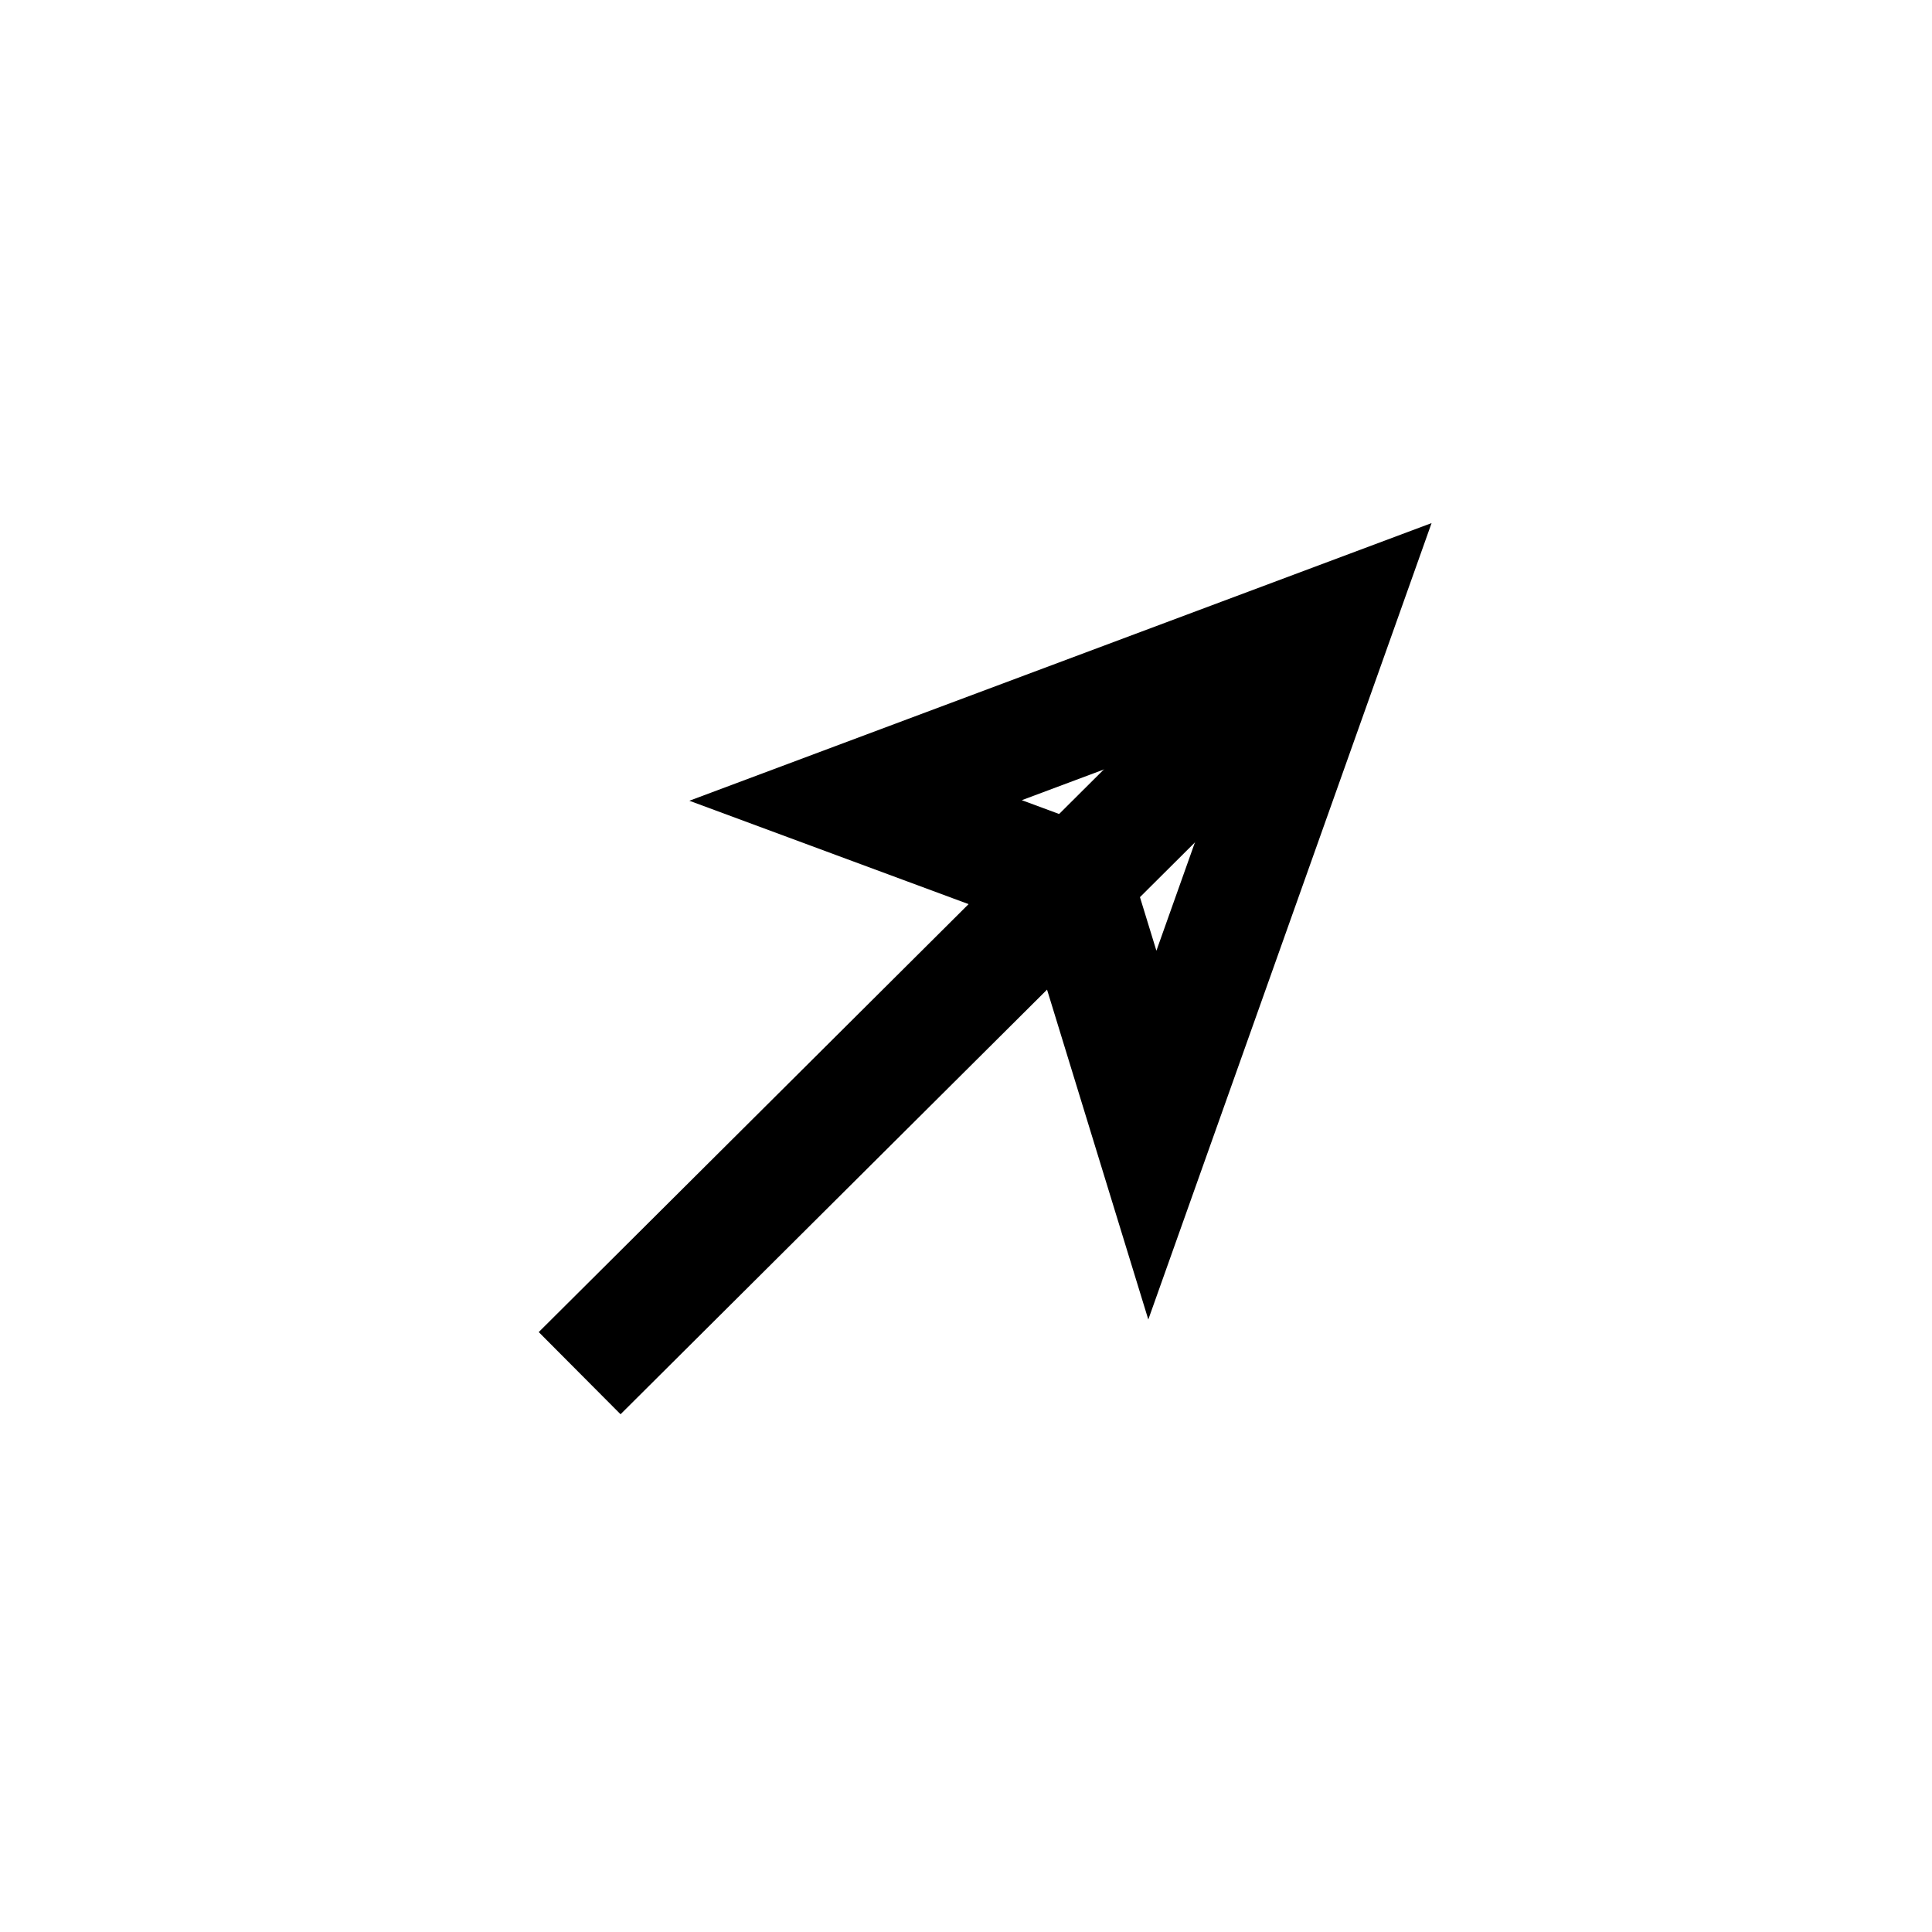 <?xml version="1.0" encoding="UTF-8" standalone="no"?>
<!-- Created with Inkscape (http://www.inkscape.org/) -->

<svg
   xmlns:dc="http://purl.org/dc/elements/1.1/"
   xmlns:cc="http://creativecommons.org/ns#"
   xmlns:rdf="http://www.w3.org/1999/02/22-rdf-syntax-ns#"
   xmlns:svg="http://www.w3.org/2000/svg"
   xmlns="http://www.w3.org/2000/svg"
   xmlns:sodipodi="http://sodipodi.sourceforge.net/DTD/sodipodi-0.dtd"
   xmlns:inkscape="http://www.inkscape.org/namespaces/inkscape"
   width="100"
   height="100"
   viewBox="0 0 26.458 26.458"
   version="1.1"
   id="svg8"
   inkscape:version="0.92.4 (f8dce91, 2019-08-02)"
   sodipodi:docname="none.svg">
  <defs
     id="defs2" />
  <sodipodi:namedview
     id="base"
     pagecolor="#ffffff"
     bordercolor="#666666"
     borderopacity="1.0"
     inkscape:pageopacity="0.05098039"
     inkscape:pageshadow="2"
     inkscape:zoom="5.6"
     inkscape:cx="54.423192"
     inkscape:cy="45.935639"
     inkscape:document-units="px"
     inkscape:current-layer="layer1"
     showgrid="false"
     inkscape:window-width="1600"
     inkscape:window-height="836"
     inkscape:window-x="0"
     inkscape:window-y="27"
     inkscape:window-maximized="1"
     units="px"
     fit-margin-top="0"
     fit-margin-left="0"
     fit-margin-right="0"
     fit-margin-bottom="0"
     showguides="true"
     inkscape:guide-bbox="true"
     inkscape:snap-global="false">
    <sodipodi:guide
       position="10.424,3.408"
       orientation="0,1"
       id="guide3751"
       inkscape:locked="false" />
    <sodipodi:guide
       position="15.733,10.914"
       orientation="1,0"
       id="guide3753"
       inkscape:locked="false" />
    <sodipodi:guide
       position="8.126,13.135"
       orientation="0,1"
       id="guide1171"
       inkscape:locked="false" />
    <sodipodi:guide
       position="11.387,11.15"
       orientation="-0.707,0.707"
       id="guide1209"
       inkscape:locked="false" />
    <sodipodi:guide
       position="11.765,14.032"
       orientation="1,0"
       id="guide1213"
       inkscape:locked="false" />
    <sodipodi:guide
       position="10.205,14.788"
       orientation="0,1"
       id="guide1215"
       inkscape:locked="false" />
  </sodipodi:namedview>
  <g
     inkscape:label="Ebene 1"
     inkscape:groupmode="layer"
     id="layer1"
     transform="translate(0,-270.541)">
    <path
       style="fill:none;stroke:#000000;stroke-width:1.588;stroke-linecap:butt;stroke-linejoin:miter;stroke-opacity:1;stroke-miterlimit:4;stroke-dasharray:none"
       d="M 7.938,289.346 18.379,278.951"
       id="path1211"
       inkscape:connector-curvature="0" />
    <path
       style="fill:none;stroke:#000000;stroke-width:1.588;stroke-linecap:butt;stroke-linejoin:miter;stroke-opacity:1;stroke-miterlimit:4;stroke-dasharray:none"
       d="m 18.285,279.046 -2.504,7.04 -1.066,-3.473 -2.998,-1.11 z"
       id="path1219"
       inkscape:connector-curvature="0"
       sodipodi:nodetypes="ccccc" />
  </g>
</svg>
